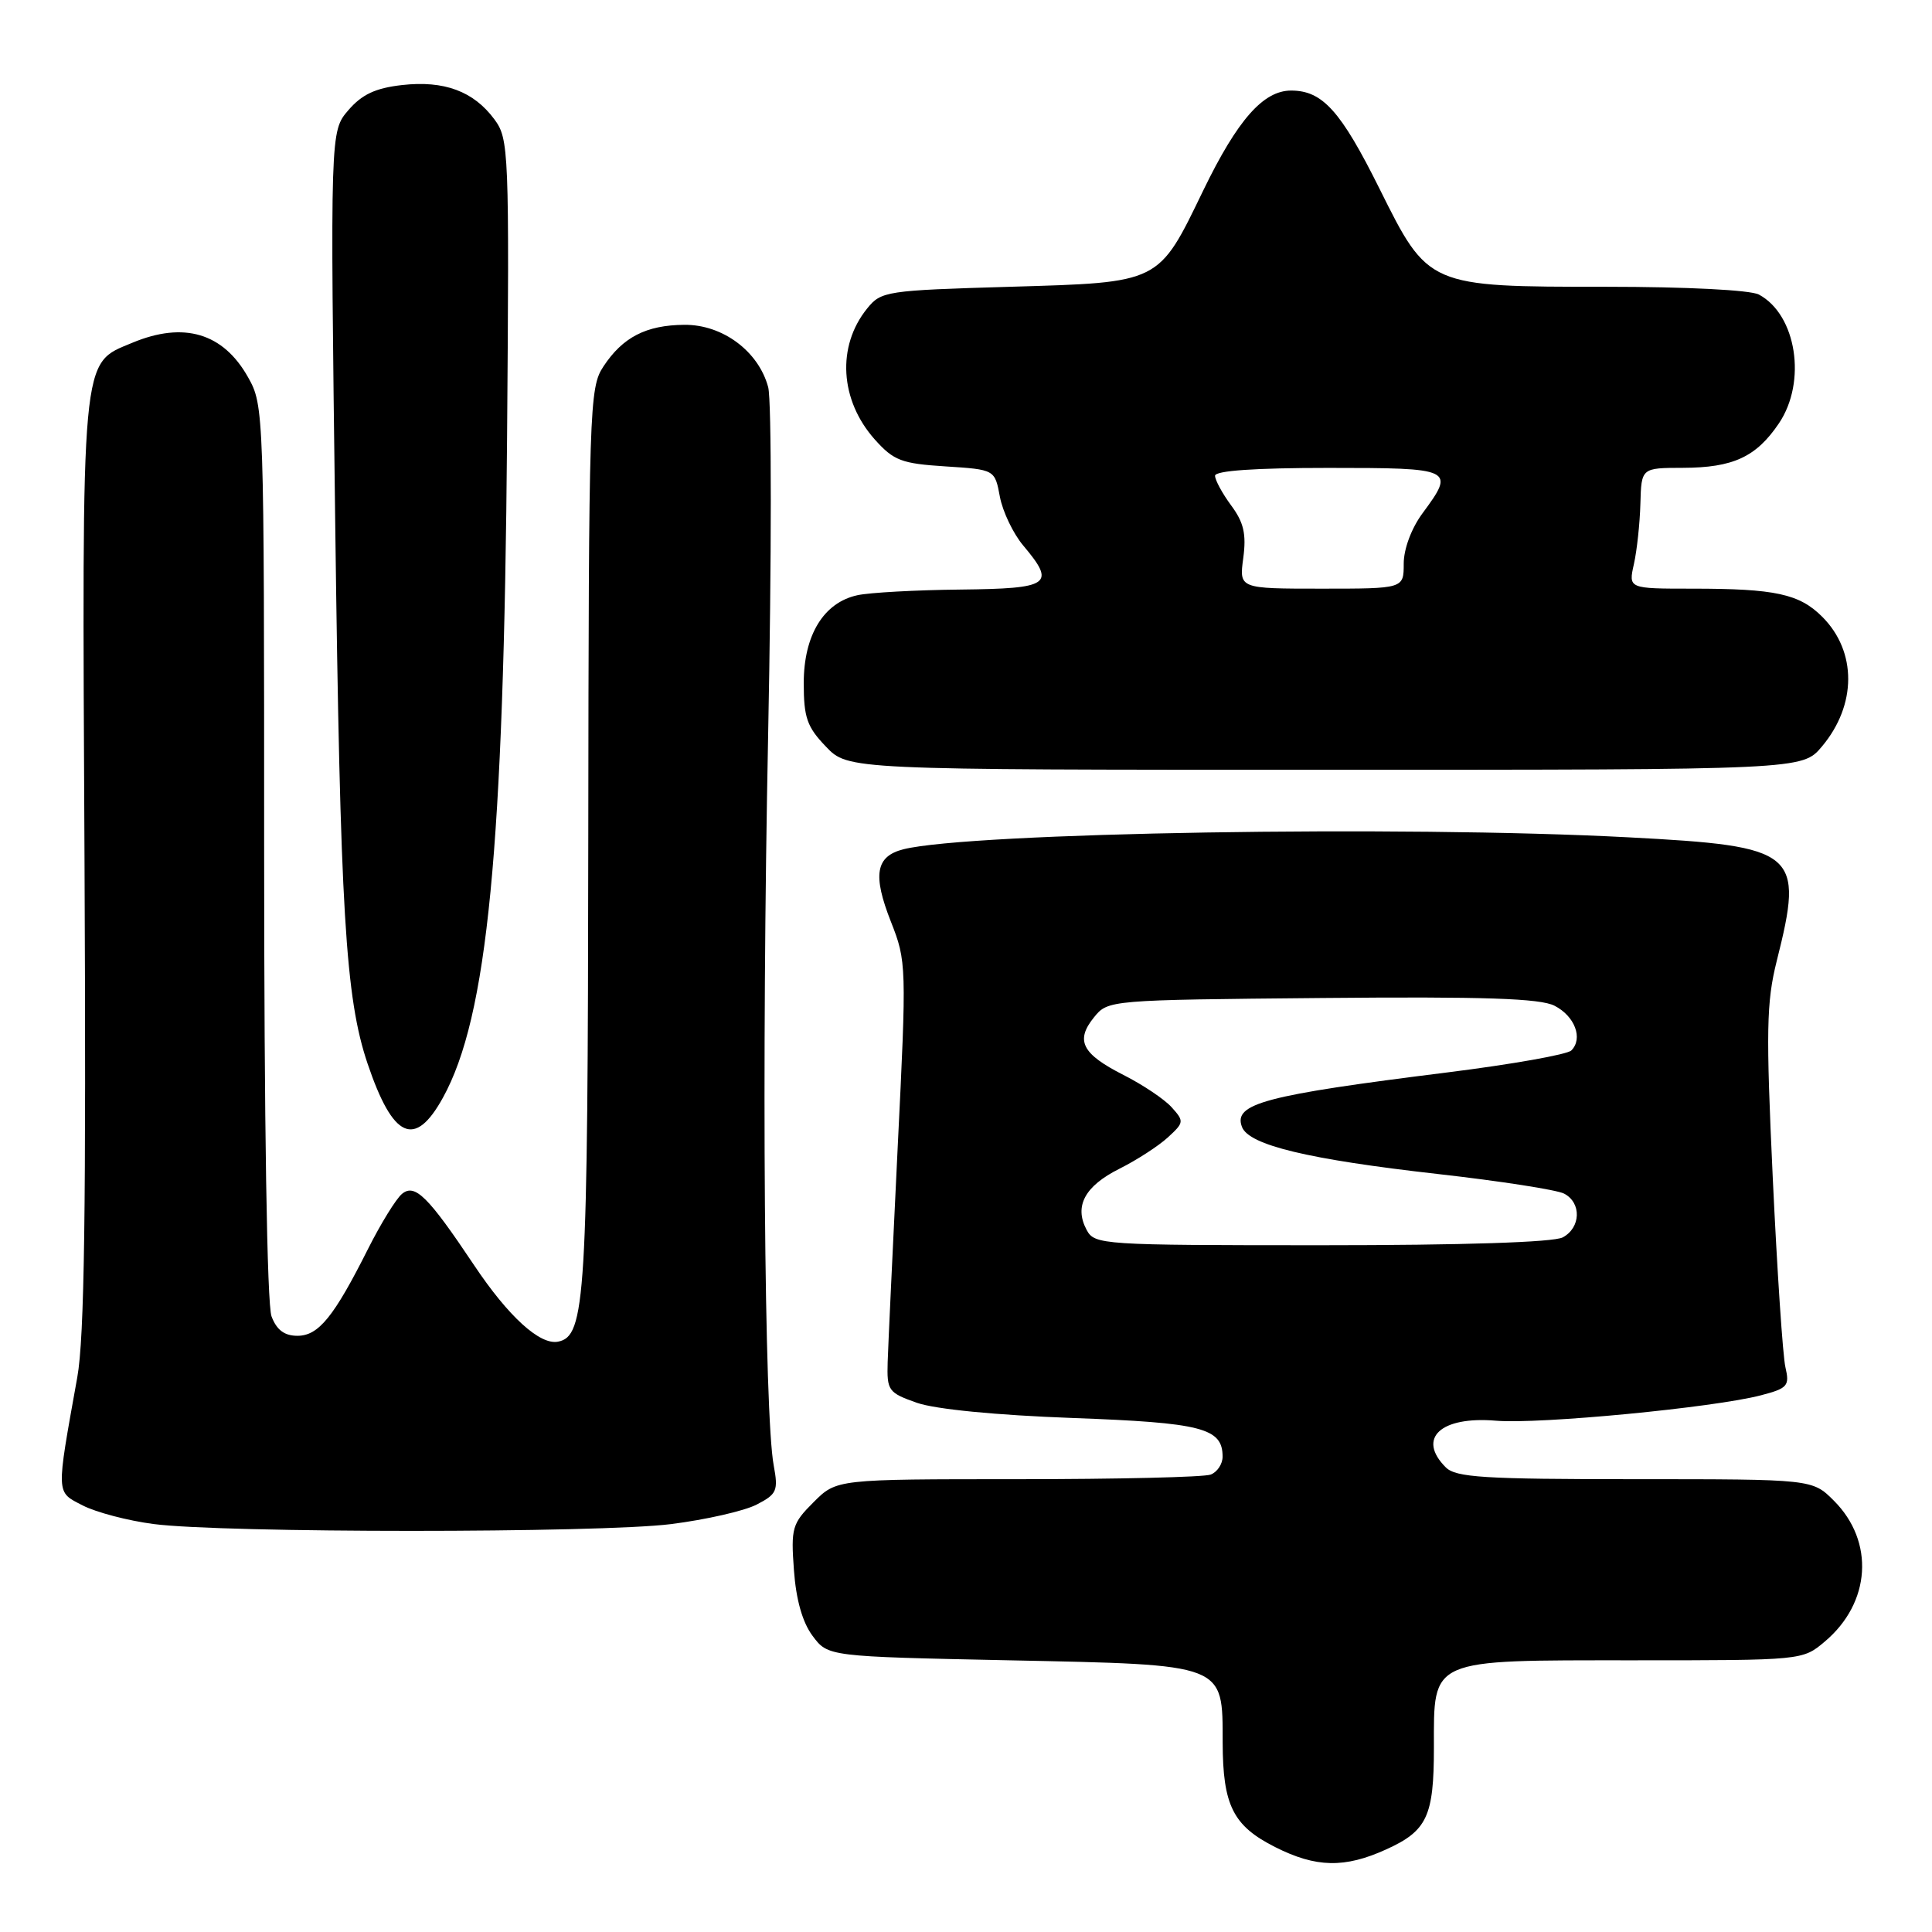 <?xml version="1.0" encoding="UTF-8" standalone="no"?>
<!DOCTYPE svg PUBLIC "-//W3C//DTD SVG 1.1//EN" "http://www.w3.org/Graphics/SVG/1.1/DTD/svg11.dtd" >
<svg xmlns="http://www.w3.org/2000/svg" xmlns:xlink="http://www.w3.org/1999/xlink" version="1.1" viewBox="0 0 256 256">
 <g >
 <path fill="currentColor"
d=" M 183.67 245.06 C 189.10 242.60 190.00 240.68 190.00 231.57 C 190.00 219.67 189.24 220.00 216.42 220.00 C 238.83 220.00 238.85 220.00 241.79 217.52 C 247.90 212.38 248.42 204.27 243.00 198.85 C 240.15 196.00 240.15 196.00 216.65 196.00 C 196.61 196.00 192.91 195.77 191.57 194.43 C 187.72 190.58 190.89 187.63 198.22 188.25 C 203.97 188.74 227.16 186.51 233.35 184.88 C 236.87 183.96 237.15 183.63 236.58 181.18 C 236.23 179.71 235.48 168.40 234.90 156.07 C 233.99 136.58 234.06 132.81 235.42 127.36 C 239.07 112.85 238.21 112.13 215.78 110.95 C 185.76 109.36 128.60 110.31 119.72 112.53 C 116.03 113.46 115.60 115.91 118.05 122.13 C 120.12 127.38 120.14 127.95 118.95 151.99 C 118.29 165.47 117.69 178.29 117.62 180.49 C 117.51 184.27 117.70 184.54 121.50 185.88 C 123.94 186.73 131.97 187.52 142.10 187.89 C 159.29 188.52 162.00 189.22 162.00 193.02 C 162.00 193.99 161.29 195.06 160.42 195.39 C 159.55 195.73 148.04 196.00 134.84 196.00 C 110.85 196.00 110.85 196.00 107.81 199.04 C 104.96 201.88 104.79 202.47 105.20 208.05 C 105.48 211.97 106.33 214.97 107.67 216.76 C 109.71 219.50 109.71 219.50 133.75 220.00 C 162.56 220.60 161.99 220.38 162.01 230.90 C 162.03 239.23 163.39 241.94 168.97 244.75 C 174.38 247.48 178.17 247.56 183.67 245.06 Z  M 88.92 201.95 C 93.52 201.37 98.62 200.21 100.25 199.37 C 102.95 197.98 103.14 197.53 102.52 194.17 C 101.27 187.46 100.91 141.05 101.78 97.50 C 102.25 73.85 102.25 53.07 101.79 51.31 C 100.52 46.55 95.75 42.99 90.67 43.04 C 85.61 43.08 82.51 44.68 79.95 48.57 C 78.09 51.38 78.01 53.92 77.95 111.00 C 77.89 172.19 77.59 177.07 73.93 177.78 C 71.53 178.24 67.37 174.45 62.83 167.66 C 56.71 158.50 54.97 156.78 53.26 158.20 C 52.48 158.85 50.47 162.11 48.79 165.44 C 44.24 174.50 42.21 177.00 39.41 177.00 C 37.69 177.00 36.66 176.23 35.98 174.43 C 35.38 172.87 35.00 148.77 35.00 112.82 C 35.00 54.46 34.98 53.73 32.87 49.99 C 29.58 44.12 24.36 42.57 17.53 45.42 C 10.67 48.29 10.86 46.16 11.20 114.30 C 11.42 160.19 11.19 177.25 10.24 182.50 C 7.41 198.27 7.39 197.63 10.96 199.48 C 12.73 200.39 16.95 201.50 20.34 201.94 C 29.57 203.15 79.34 203.15 88.92 201.95 Z  M 58.69 145.45 C 64.60 134.75 66.75 112.55 67.19 58.00 C 67.49 19.81 67.43 18.41 65.50 15.80 C 62.75 12.09 58.85 10.64 53.27 11.27 C 49.75 11.67 47.96 12.51 46.16 14.60 C 43.75 17.40 43.75 17.40 44.42 69.45 C 45.08 120.87 45.77 132.25 48.71 140.95 C 52.07 150.89 54.97 152.20 58.69 145.45 Z  M 241.41 98.92 C 246.04 93.42 246.06 86.33 241.46 81.73 C 238.42 78.69 235.23 78.00 224.26 78.00 C 215.77 78.00 215.77 78.00 216.50 74.75 C 216.90 72.96 217.29 69.36 217.36 66.75 C 217.49 62.00 217.49 62.00 222.99 61.99 C 229.66 61.97 232.71 60.55 235.72 56.09 C 239.43 50.58 238.05 41.70 233.06 39.03 C 231.94 38.43 223.46 38.00 212.82 38.00 C 189.22 38.00 189.26 38.01 182.79 25.00 C 177.66 14.69 175.24 12.00 171.08 12.00 C 167.39 12.00 163.97 15.89 159.45 25.21 C 153.45 37.61 153.84 37.41 133.83 38.00 C 117.41 38.48 116.75 38.58 114.90 40.88 C 110.85 45.88 111.28 53.04 115.92 58.24 C 118.43 61.04 119.46 61.43 125.28 61.80 C 131.82 62.22 131.82 62.22 132.49 65.82 C 132.86 67.79 134.25 70.70 135.58 72.28 C 139.94 77.46 139.19 77.99 127.25 78.12 C 121.34 78.18 115.20 78.52 113.61 78.87 C 109.14 79.84 106.50 84.16 106.50 90.51 C 106.50 95.08 106.93 96.32 109.44 98.93 C 112.37 102.00 112.37 102.00 175.60 102.00 C 238.82 102.00 238.82 102.00 241.41 98.92 Z  M 143.98 162.96 C 142.31 159.83 143.73 157.17 148.32 154.87 C 150.62 153.72 153.51 151.85 154.75 150.71 C 156.90 148.74 156.92 148.57 155.25 146.72 C 154.29 145.65 151.42 143.73 148.87 142.44 C 143.36 139.64 142.46 137.89 144.96 134.80 C 146.81 132.51 146.94 132.50 175.16 132.24 C 196.70 132.04 204.10 132.29 205.99 133.27 C 208.68 134.65 209.79 137.61 208.21 139.19 C 207.67 139.73 200.32 141.03 191.87 142.09 C 167.54 145.13 163.38 146.23 164.57 149.33 C 165.50 151.74 173.33 153.62 190.50 155.56 C 198.75 156.49 206.29 157.66 207.25 158.16 C 209.58 159.37 209.48 162.67 207.07 163.96 C 205.86 164.61 193.89 165.00 175.10 165.00 C 145.91 165.00 145.04 164.94 143.98 162.96 Z  M 164.74 73.94 C 165.16 70.77 164.81 69.23 163.14 66.98 C 161.96 65.38 161.00 63.61 161.00 63.04 C 161.00 62.37 166.28 62.00 176.00 62.00 C 192.61 62.00 192.85 62.11 188.50 68.00 C 187.02 70.00 186.00 72.74 186.00 74.69 C 186.00 78.00 186.00 78.00 175.10 78.00 C 164.19 78.00 164.19 78.00 164.74 73.94 Z "/>
</g>
</svg>
